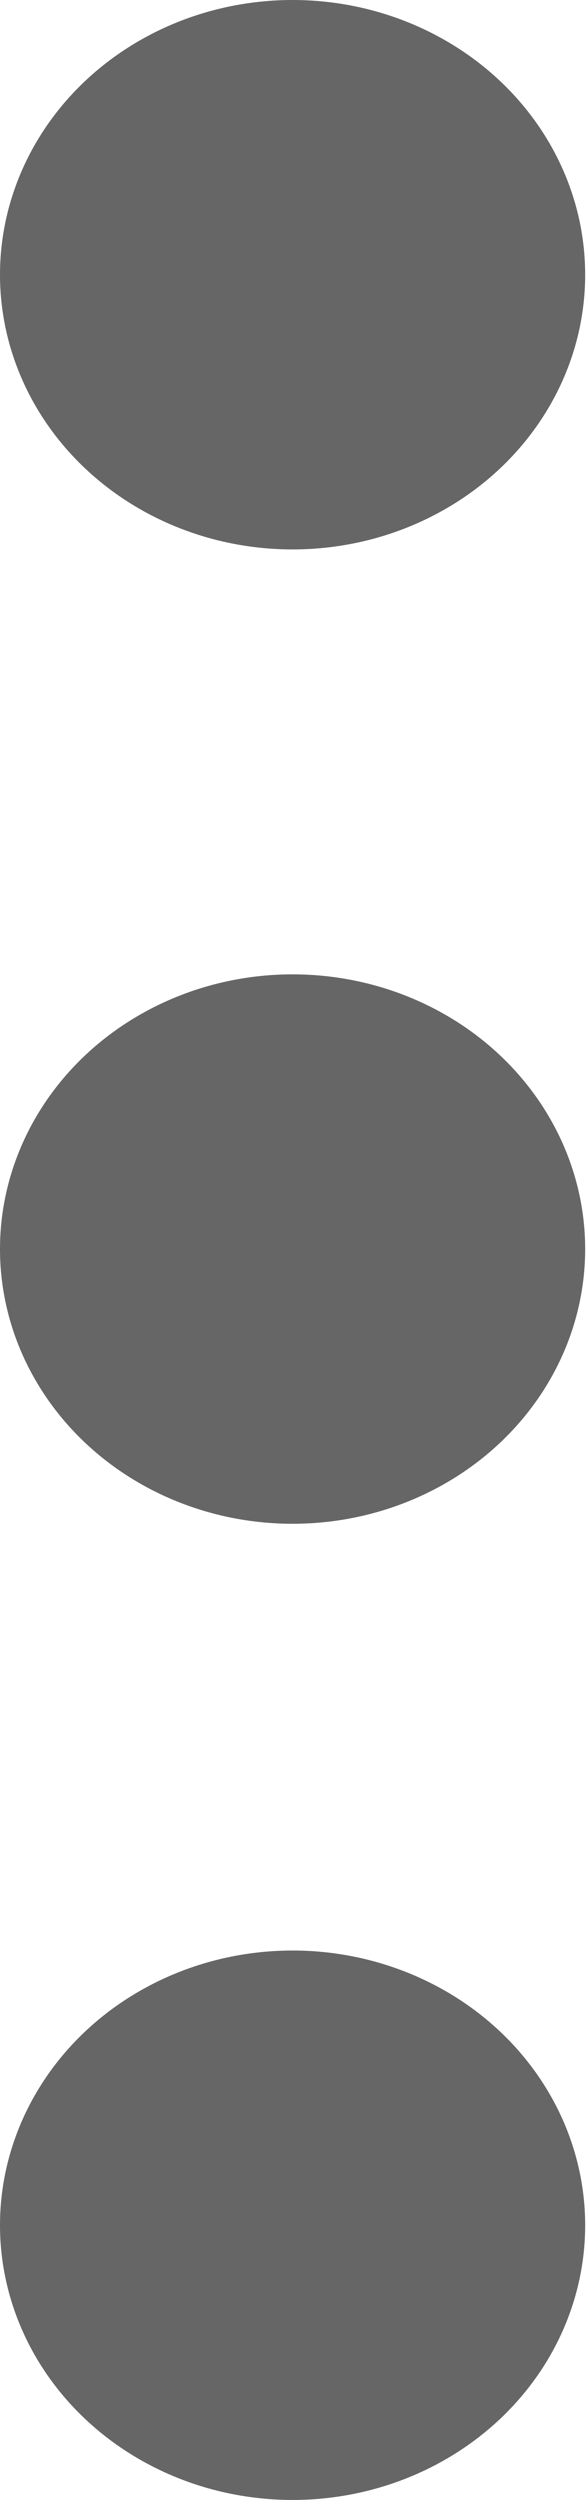 <svg xmlns="http://www.w3.org/2000/svg" viewBox="0 0 3.21 13.65"><defs><style>.cls-1{fill:#666;}</style></defs><title>Recurso 2</title><g id="Capa_2" data-name="Capa 2"><g id="Capa_1-2" data-name="Capa 1"><ellipse class="cls-1" cx="1.6" cy="1.5" rx="1.6" ry="1.5"/><ellipse class="cls-1" cx="1.6" cy="6.82" rx="1.6" ry="1.5"/><ellipse class="cls-1" cx="1.6" cy="12.15" rx="1.6" ry="1.5"/></g></g></svg>